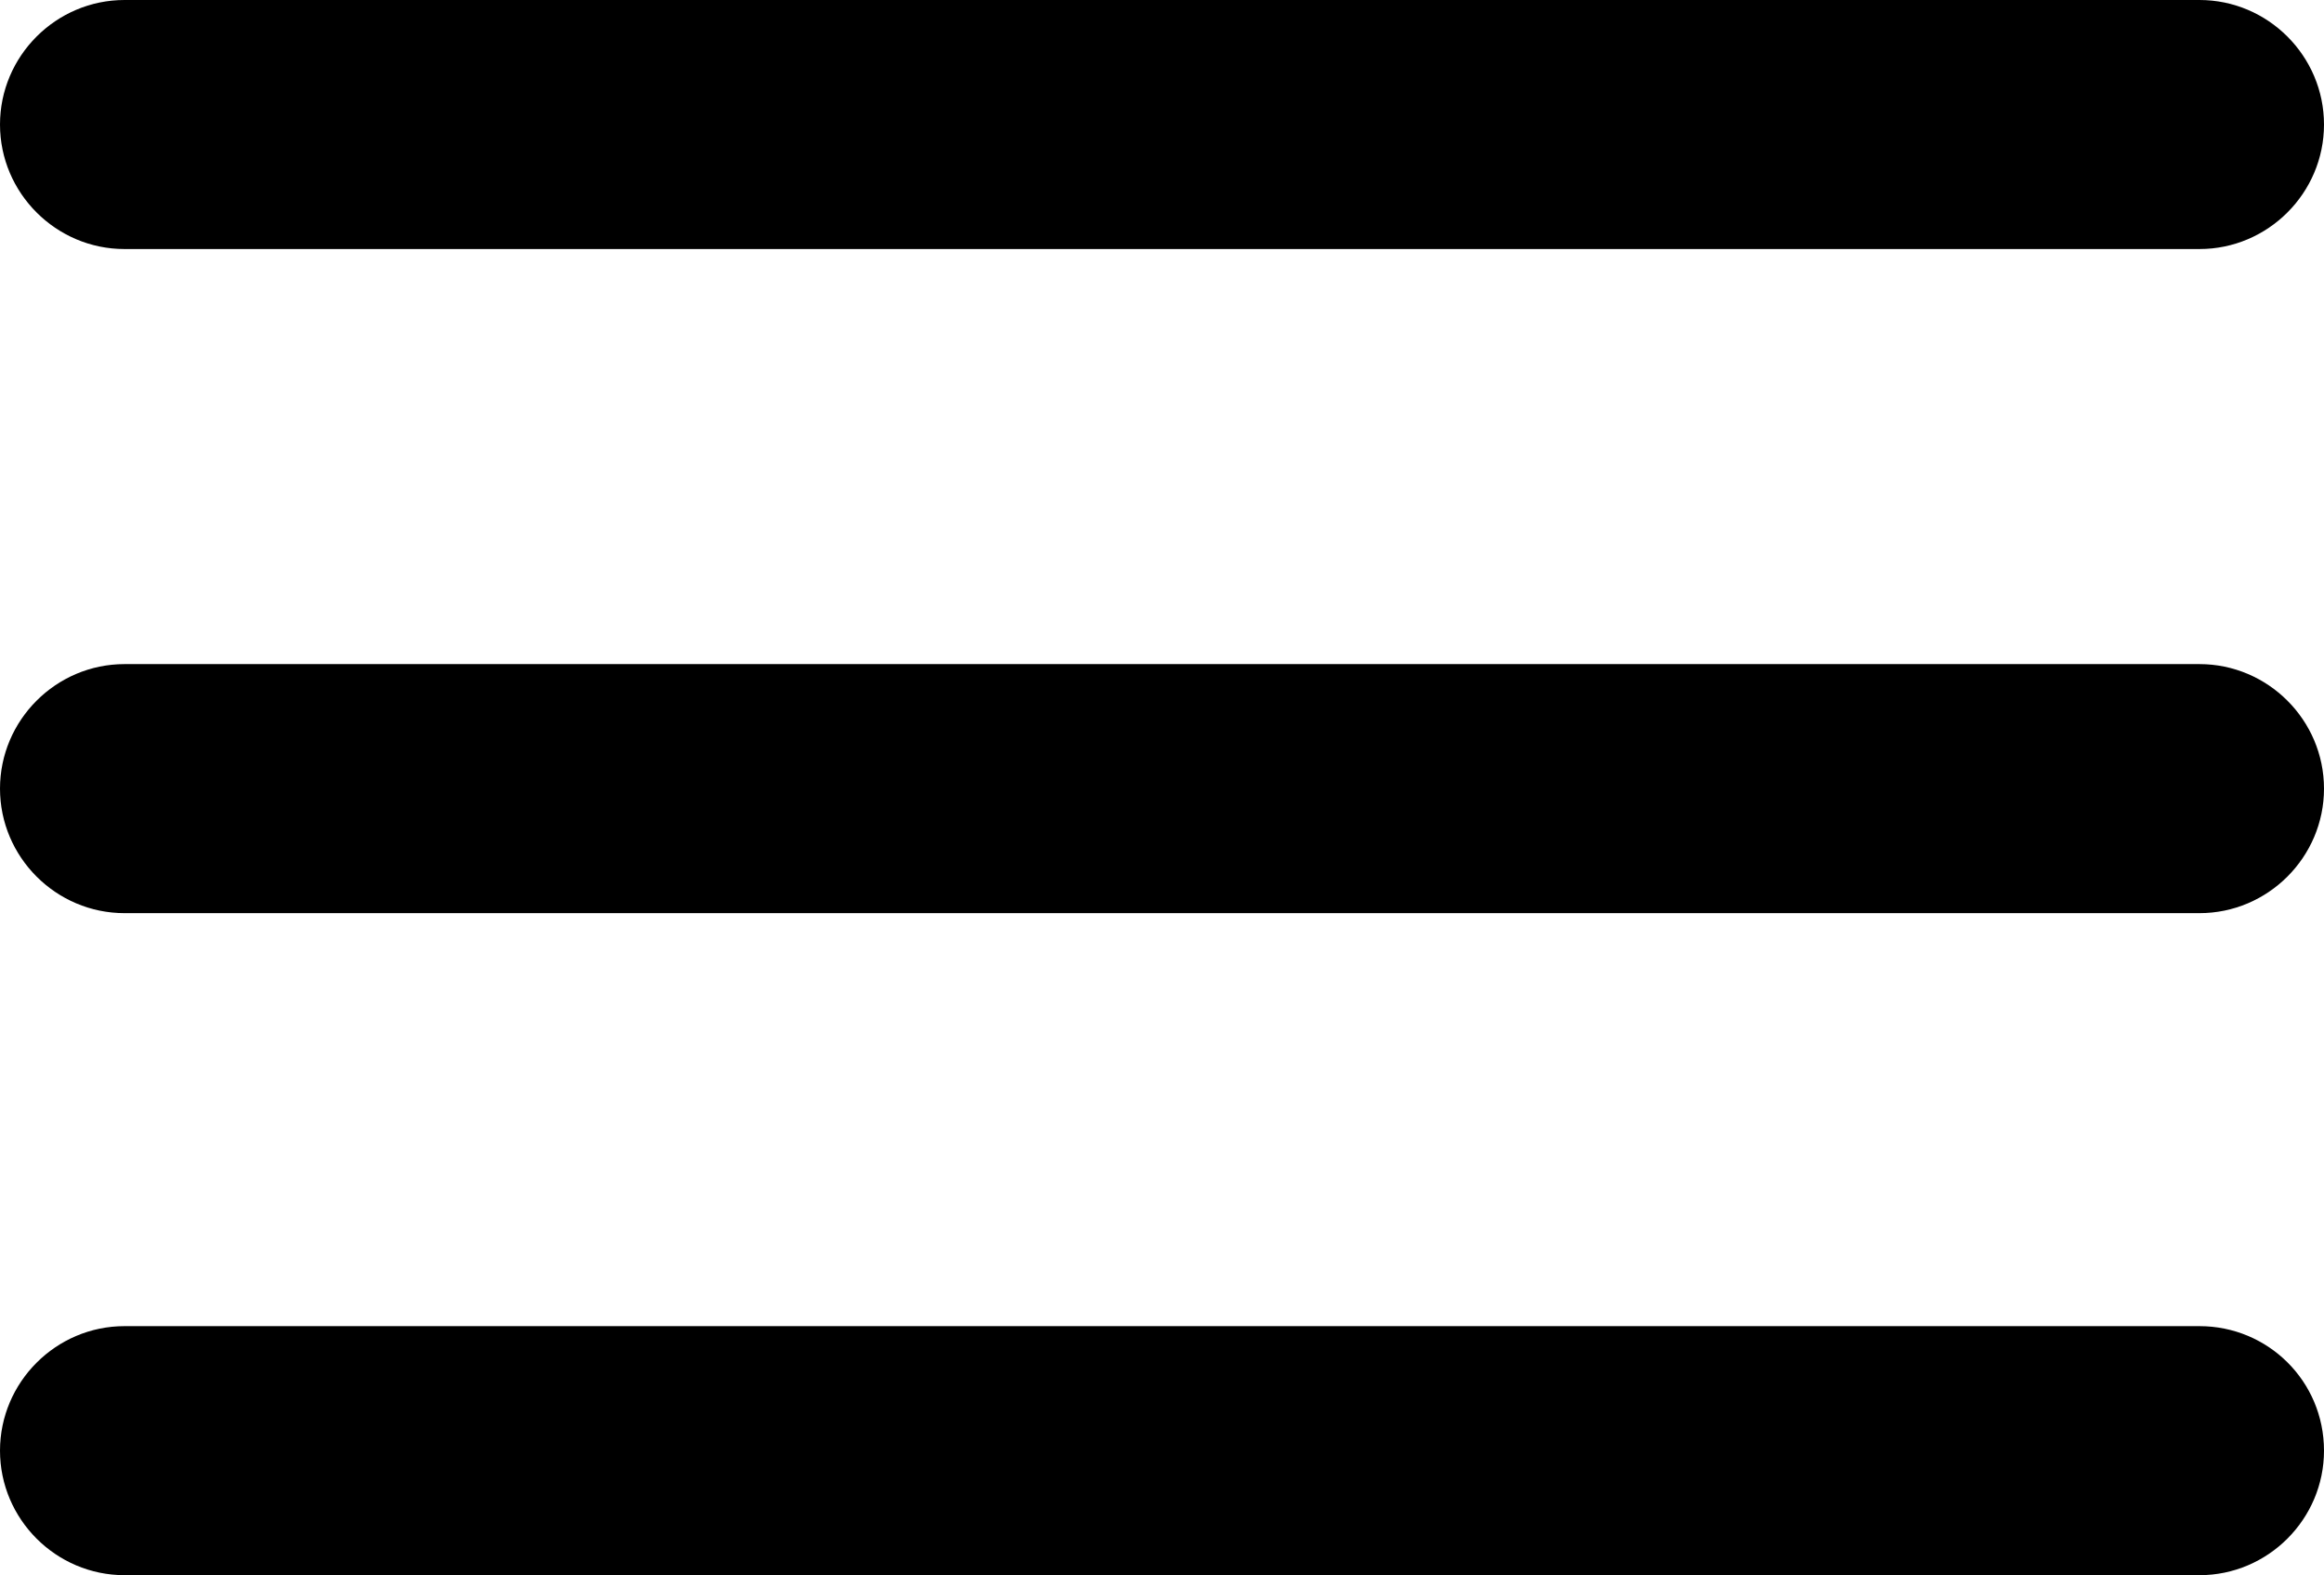 <?xml version="1.0" encoding="utf-8"?>
<!-- Generator: Adobe Illustrator 26.5.0, SVG Export Plug-In . SVG Version: 6.00 Build 0)  -->
<svg version="1.1" id="Capa_1" xmlns="http://www.w3.org/2000/svg" xmlns:xlink="http://www.w3.org/1999/xlink" x="0px" y="0px"
	 viewBox="0 0 224 151.8" style="enable-background:new 0 0 224 151.8;" xml:space="preserve">
<path d="M212,0H12C5.4,0,0,5.4,0,12l0,0c0,6.6,5.4,12,12,12h200c6.6,0,12-5.4,12-12l0,0C224,5.4,218.6,0,212,0z M212,64H12
	C5.4,64,0,69.4,0,76l0,0c0,6.6,5.4,12,12,12h200c6.6,0,12-5.4,12-12l0,0C224,69.4,218.6,64,212,64z"/>
<path d="M212,127.8H12c-6.6,0-12,5.4-12,12l0,0c0,6.6,5.4,12,12,12h200c6.6,0,12-5.4,12-12l0,0C224,133.1,218.6,127.8,212,127.8z"/>
</svg>
